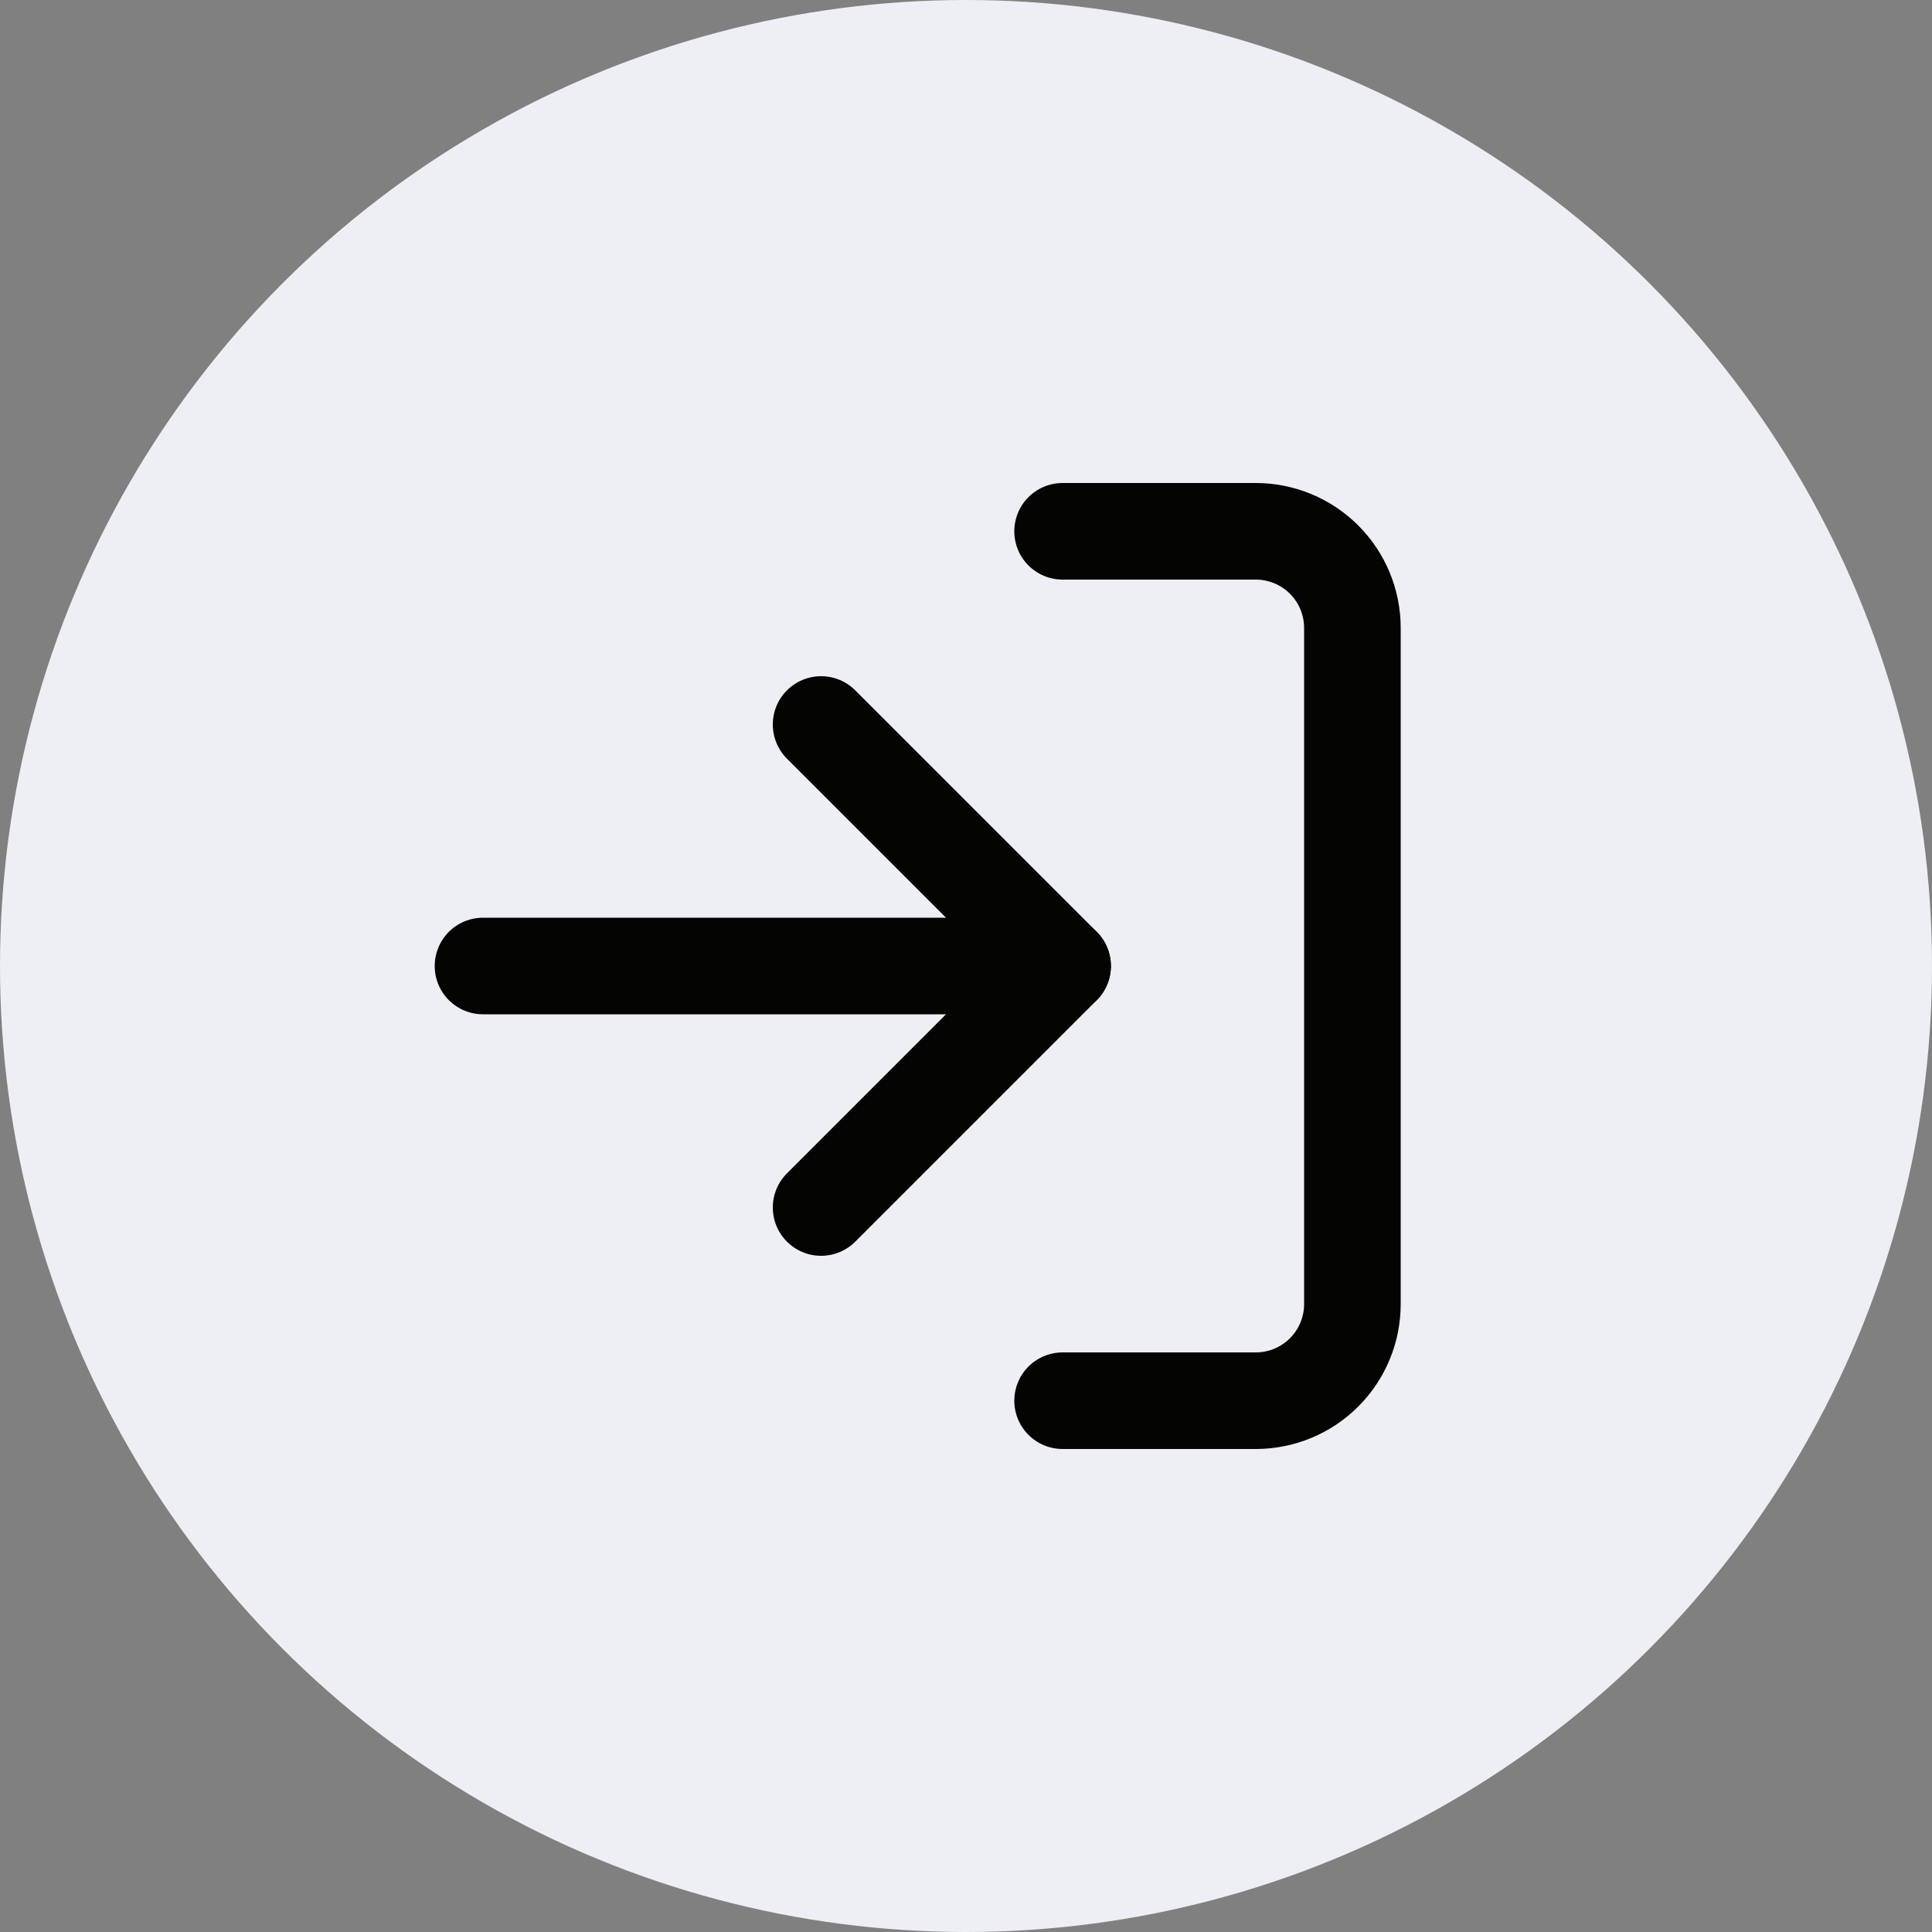 <svg width="40" height="40" viewBox="0 0 40 40" fill="none" xmlns="http://www.w3.org/2000/svg">
<rect x="0" y="0" width="40" height="40" fill="#808080" stroke="none"/>
<circle cx="20" cy="20" r="20" fill="#EEEFF4"/>
<path d="M22 11H26C26.53 11 27.039 11.211 27.414 11.586C27.789 11.961 28 12.47 28 13V27C28 27.53 27.789 28.039 27.414 28.414C27.039 28.789 26.53 29 26 29H22" stroke="#040402" stroke-width="2" stroke-linecap="round" stroke-linejoin="round"/>
<path d="M17 25L22 20L17 15" stroke="#040402" stroke-width="2" stroke-linecap="round" stroke-linejoin="round"/>
<path d="M22 20H10" stroke="#040402" stroke-width="2" stroke-linecap="round" stroke-linejoin="round"/>
</svg>
